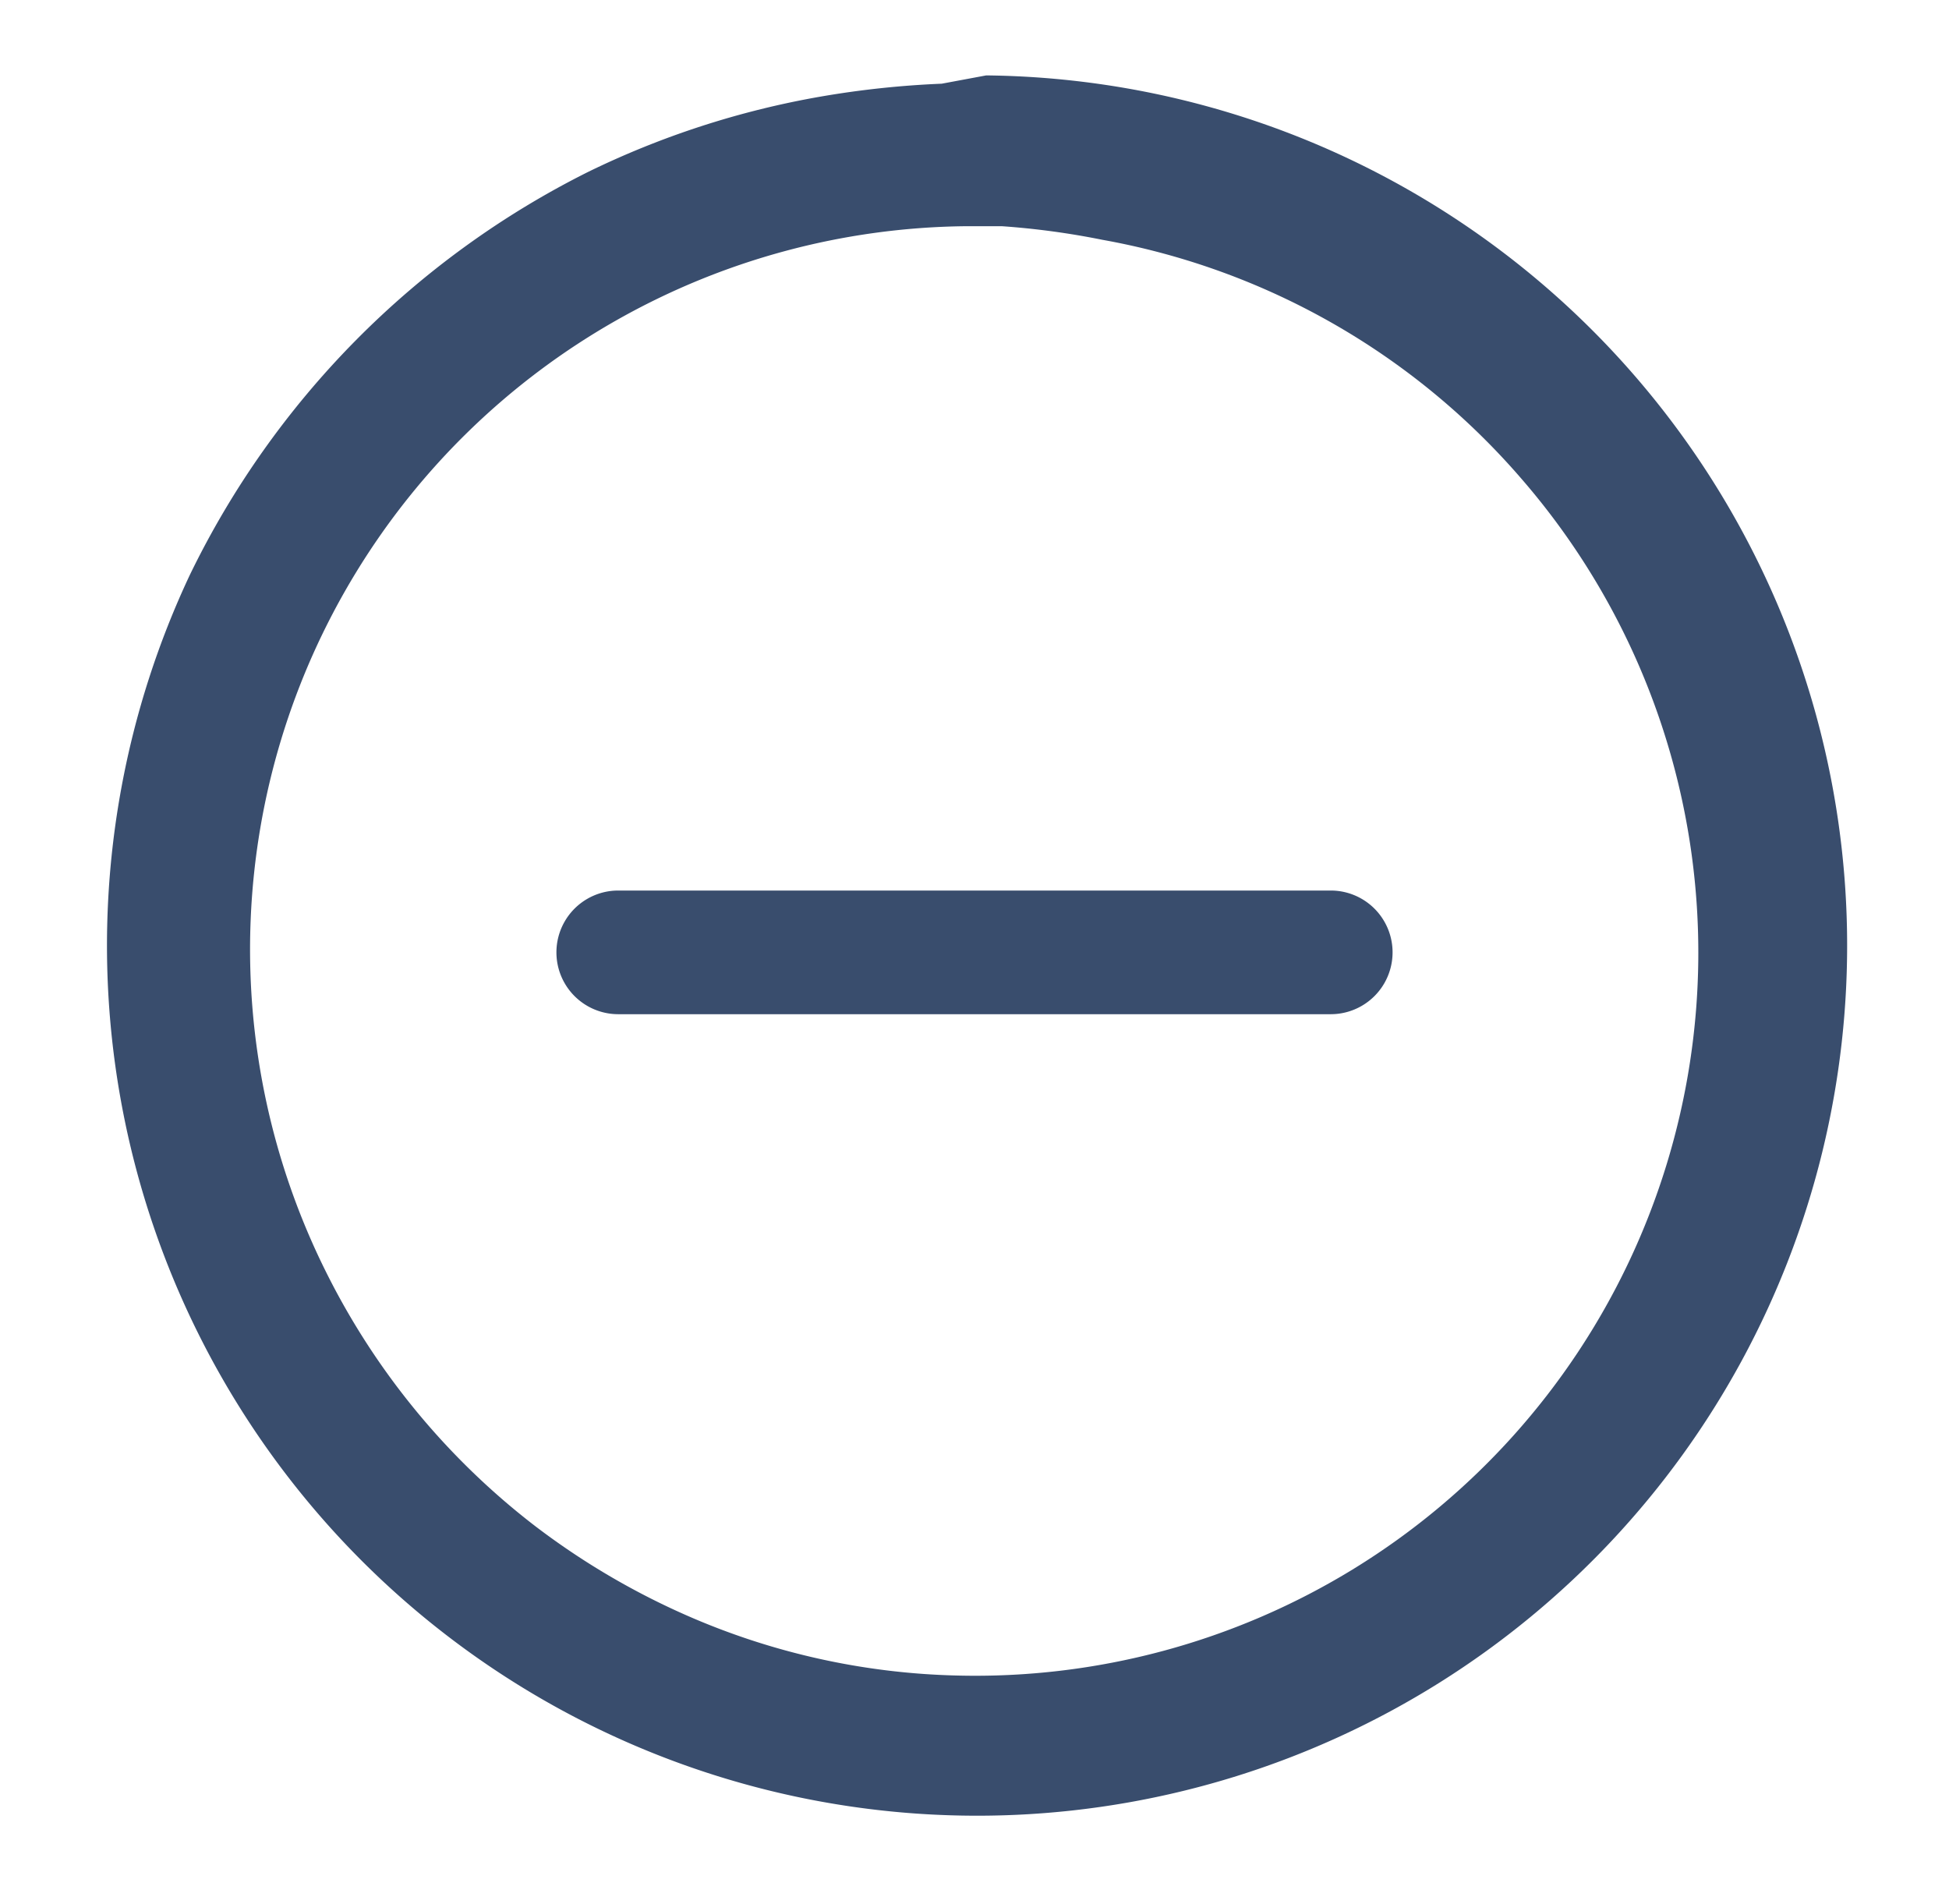 <svg xmlns="http://www.w3.org/2000/svg" viewBox="0 0 25.85 25.25"><defs><style>.cls-1,.cls-2{fill:#394d6d;}.cls-1{fill-rule:evenodd;}</style></defs><title>Artboard 24</title><g id="Layer_1" data-name="Layer 1"><path class="cls-1" d="M17.65,13.45a.82.82,0,1,0,0-1.64H8.2a.82.82,0,1,0,0,1.64Z"/><path class="cls-2" d="M12.8,3A9.59,9.59,0,0,0,4.33,16.88a9.7,9.7,0,0,0,2.77,3.36,9.85,9.85,0,0,0,2,1.18,9.46,9.46,0,0,0,3.58.8A9.59,9.59,0,0,0,20.18,6.35a9.57,9.57,0,0,0-5.56-3.17A10.39,10.39,0,0,0,13.29,3Zm.28-2A11.54,11.54,0,1,1,2.52,7.62,11.67,11.67,0,0,1,7.8,2.28a11.54,11.54,0,0,1,3.09-1,12.38,12.38,0,0,1,1.6-.17Z"/></g></svg>
